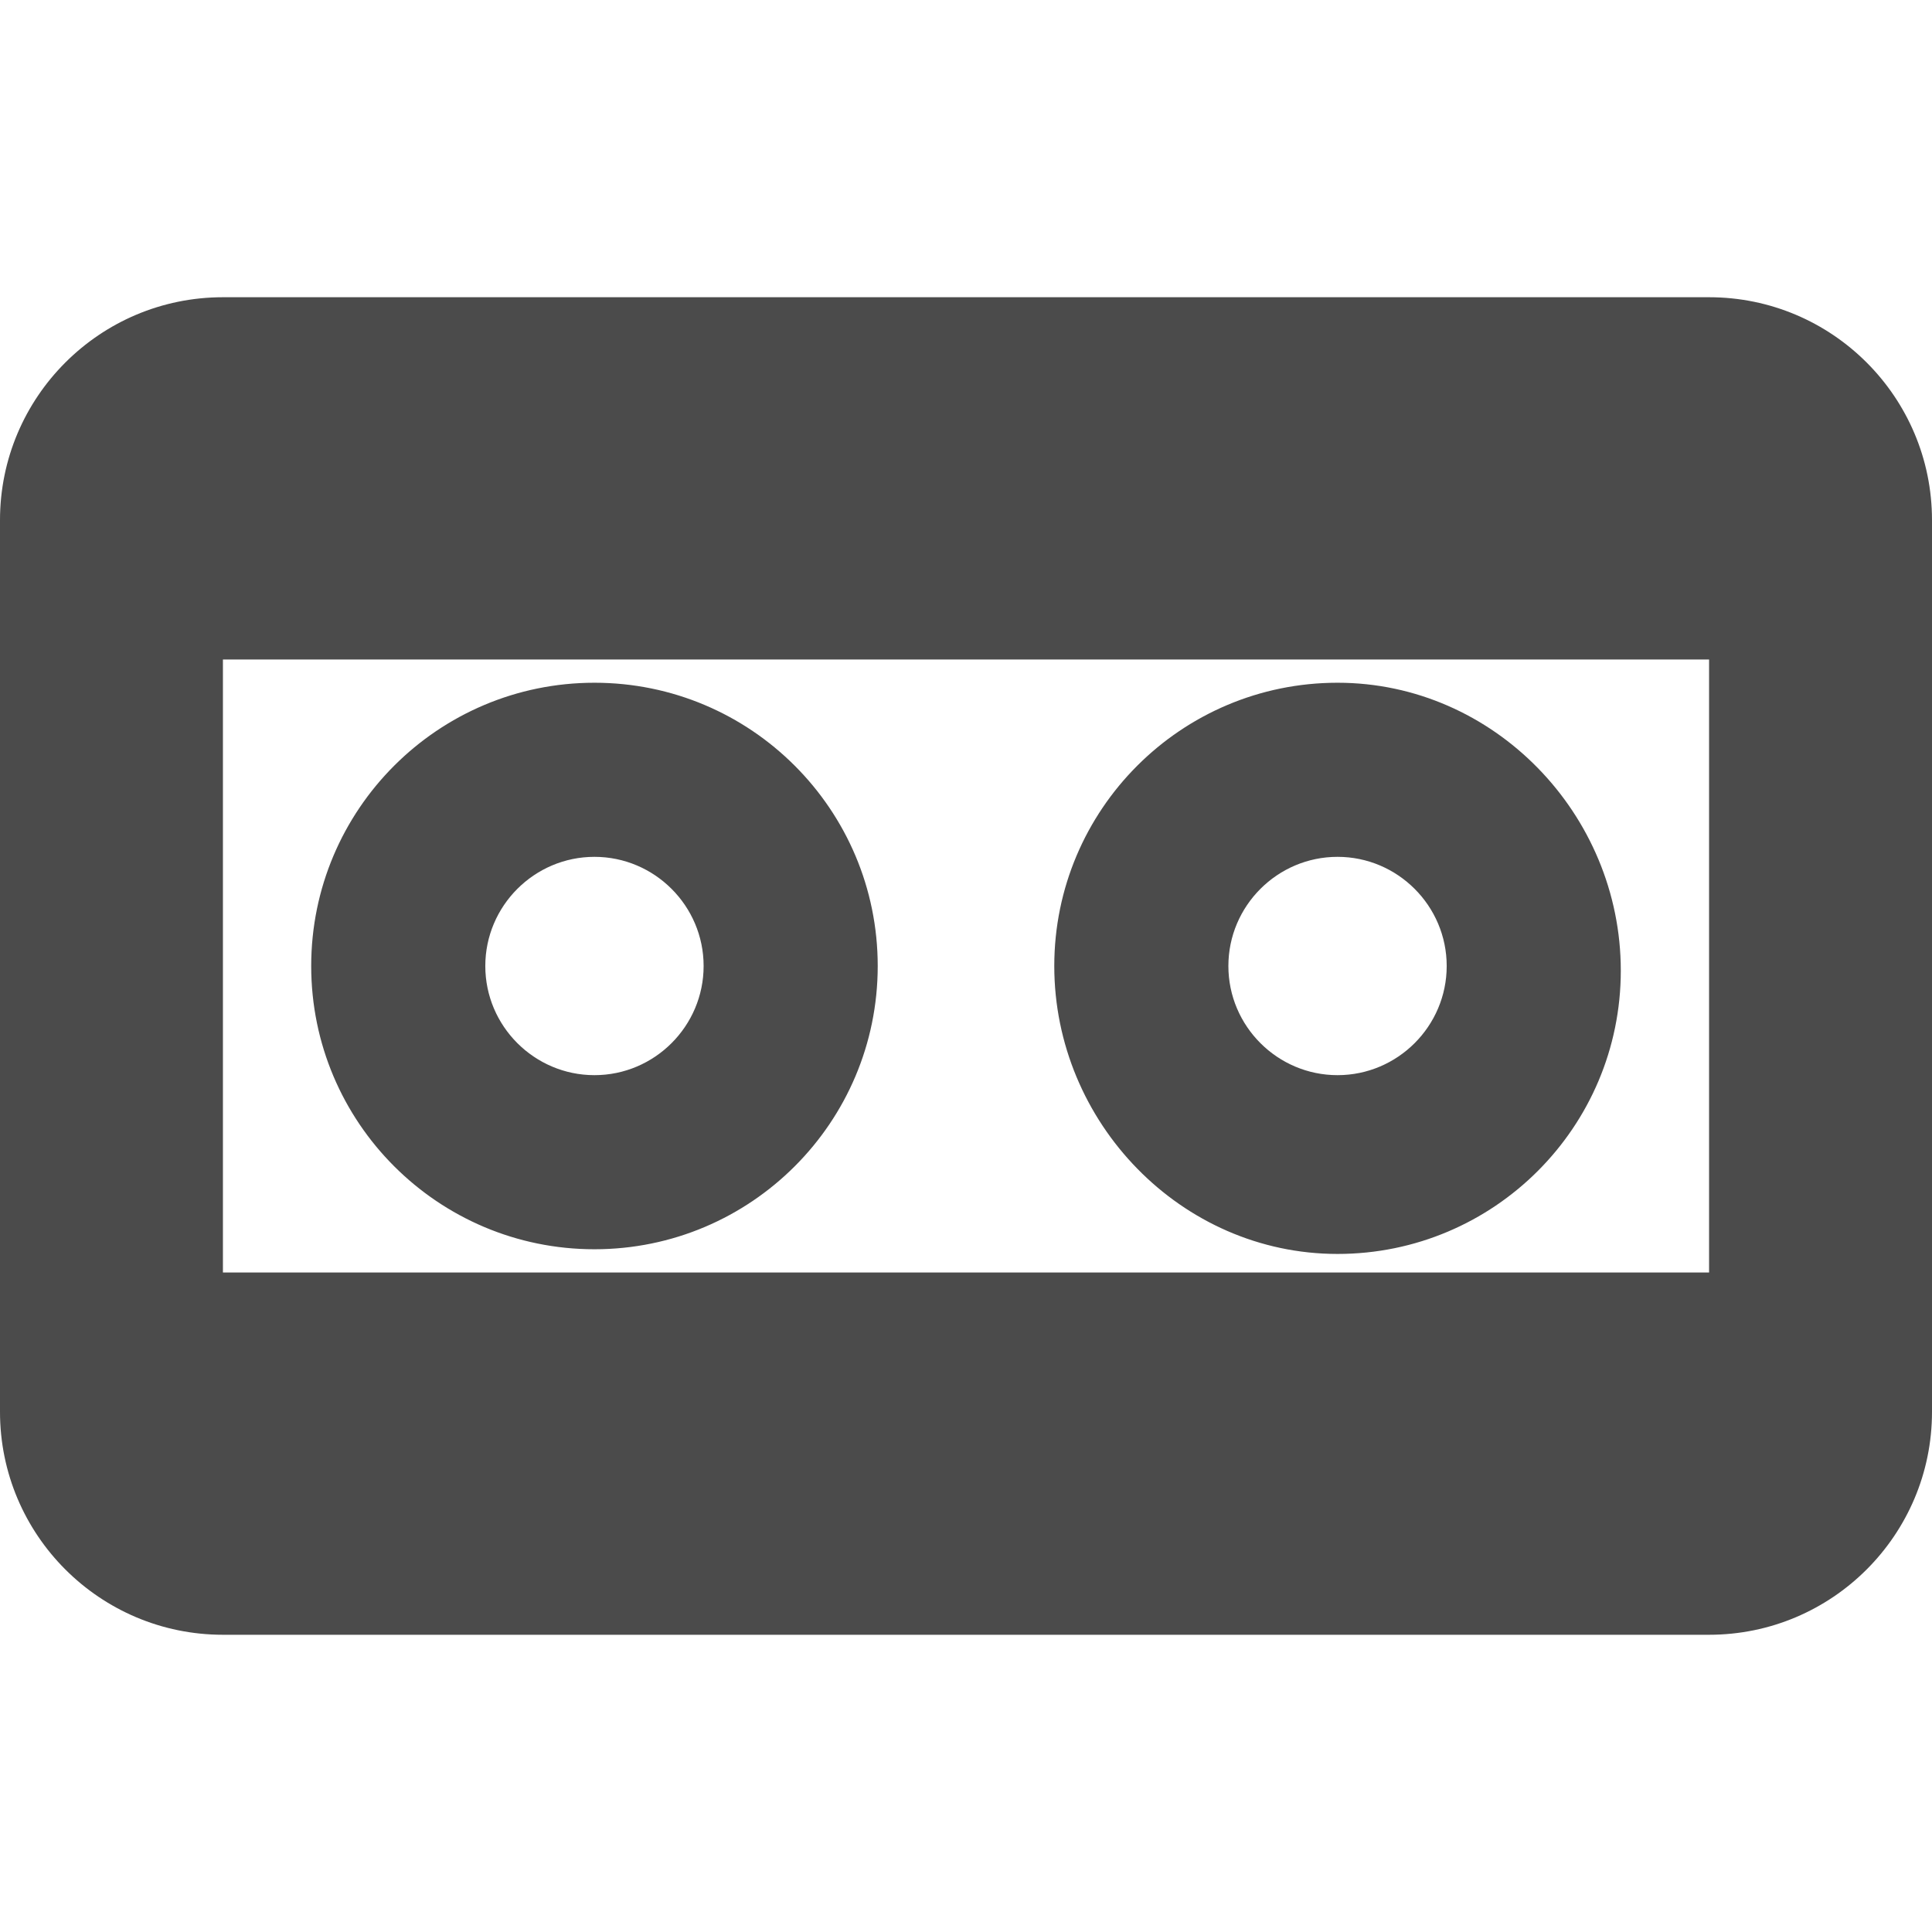 <svg xmlns="http://www.w3.org/2000/svg" viewBox="0 0 26 26">
  <path d="M3 4C1.344 4 0 5.344 0 7L0 19C0 20.656 1.344 22 3 22L23 22C24.656 22 26 20.656 26 19L26 7C26 5.344 24.656 4 23 4 Z M 3 8.875L23 8.875L23 17.125L3 17.125 Z M 8 9.188C5.895 9.188 4.188 10.895 4.188 13C4.188 15.105 5.895 16.812 8 16.812C10.105 16.812 11.812 15.105 11.812 13C11.812 10.895 10.105 9.188 8 9.188 Z M 18 9.188C15.895 9.188 14.188 10.895 14.188 13C14.188 15.105 15.895 16.875 18 16.875C20.105 16.875 21.812 15.168 21.812 13.062C21.812 10.957 20.105 9.188 18 9.188 Z M 8 11.531C8.809 11.531 9.469 12.191 9.469 13C9.469 13.809 8.809 14.469 8 14.469C7.191 14.469 6.531 13.809 6.531 13C6.531 12.191 7.191 11.531 8 11.531 Z M 18 11.531C18.809 11.531 19.469 12.191 19.469 13C19.469 13.809 18.809 14.469 18 14.469C17.191 14.469 16.531 13.809 16.531 13C16.531 12.191 17.191 11.531 18 11.531Z" fill="#4B4B4B" />
</svg>